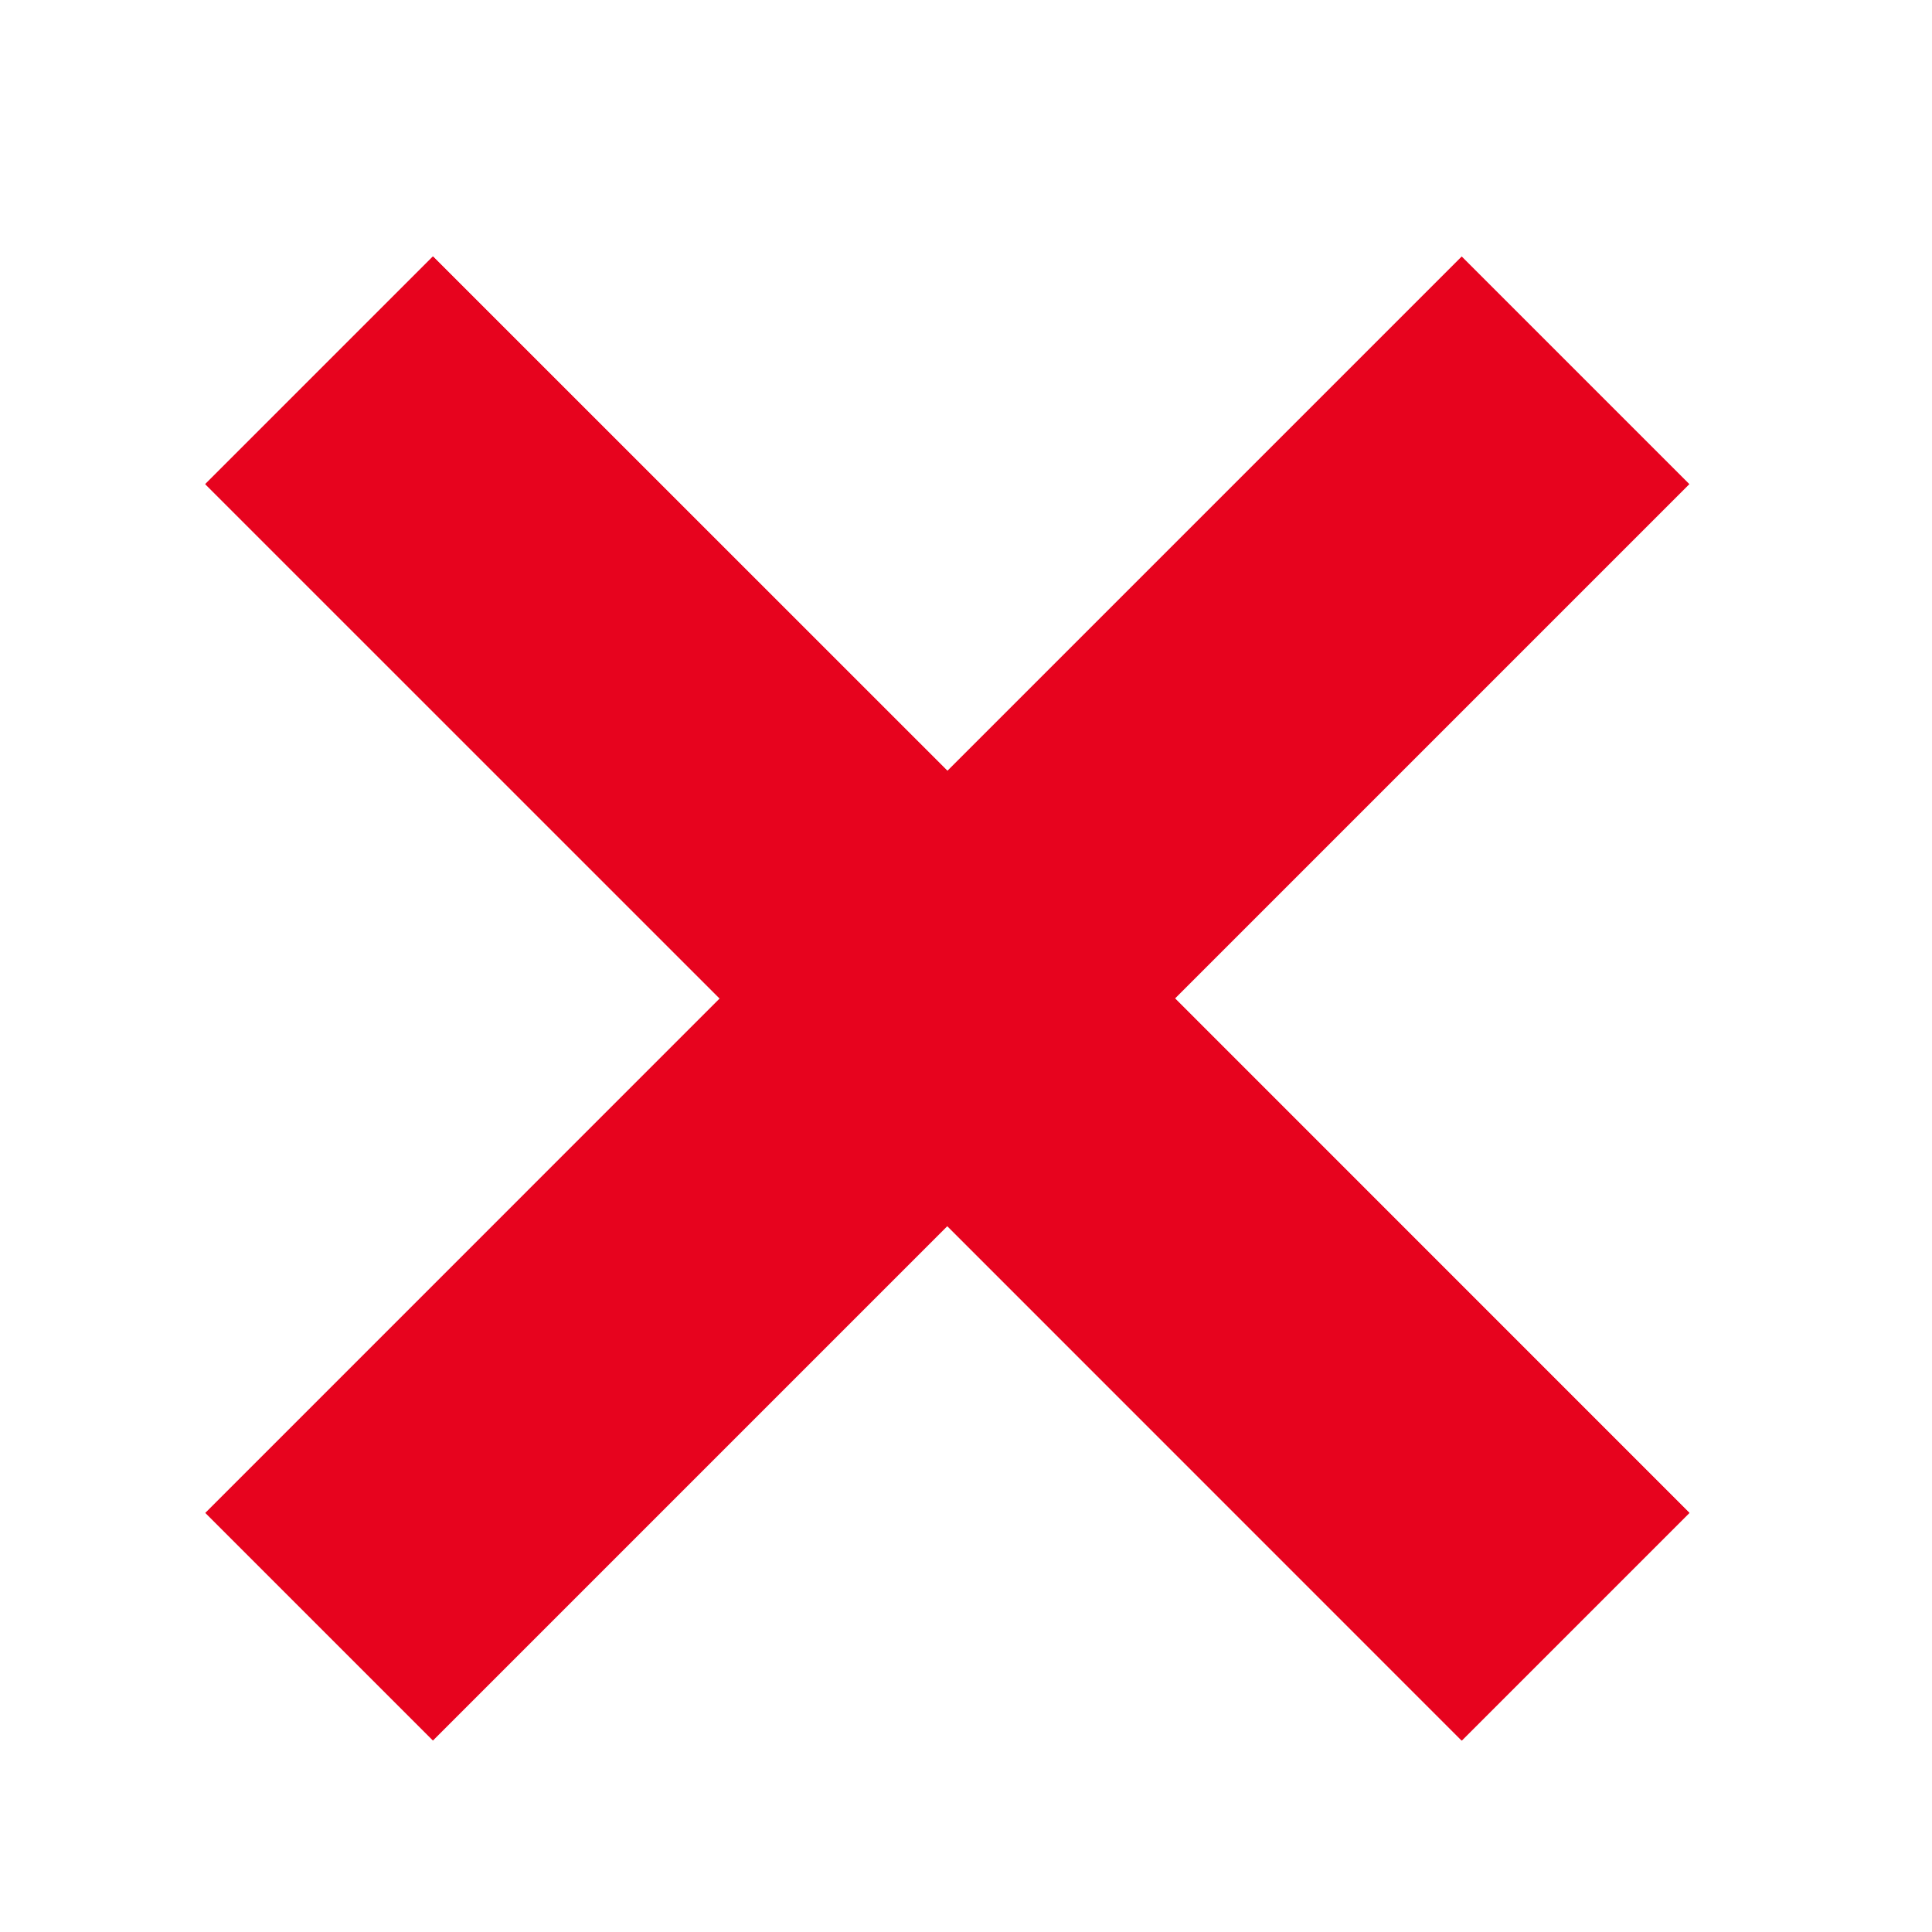 <svg width="24" height="24" viewBox="0 0 24 24" fill="none" xmlns="http://www.w3.org/2000/svg">
<rect x="2.55" y="6.014" width="4" height="22.073" transform="rotate(-45 2.55 6.014)" fill="#E7031E"/>
<path d="M2.55 6.014L8.94 12.403L2.55 18.794L5.378 21.622L11.769 15.231L18.158 21.622L20.986 18.794L14.597 12.403L20.986 6.014L18.158 3.186L11.769 9.575L5.378 3.186L2.55 6.014Z" fill="#E7031E"/>
</svg>
